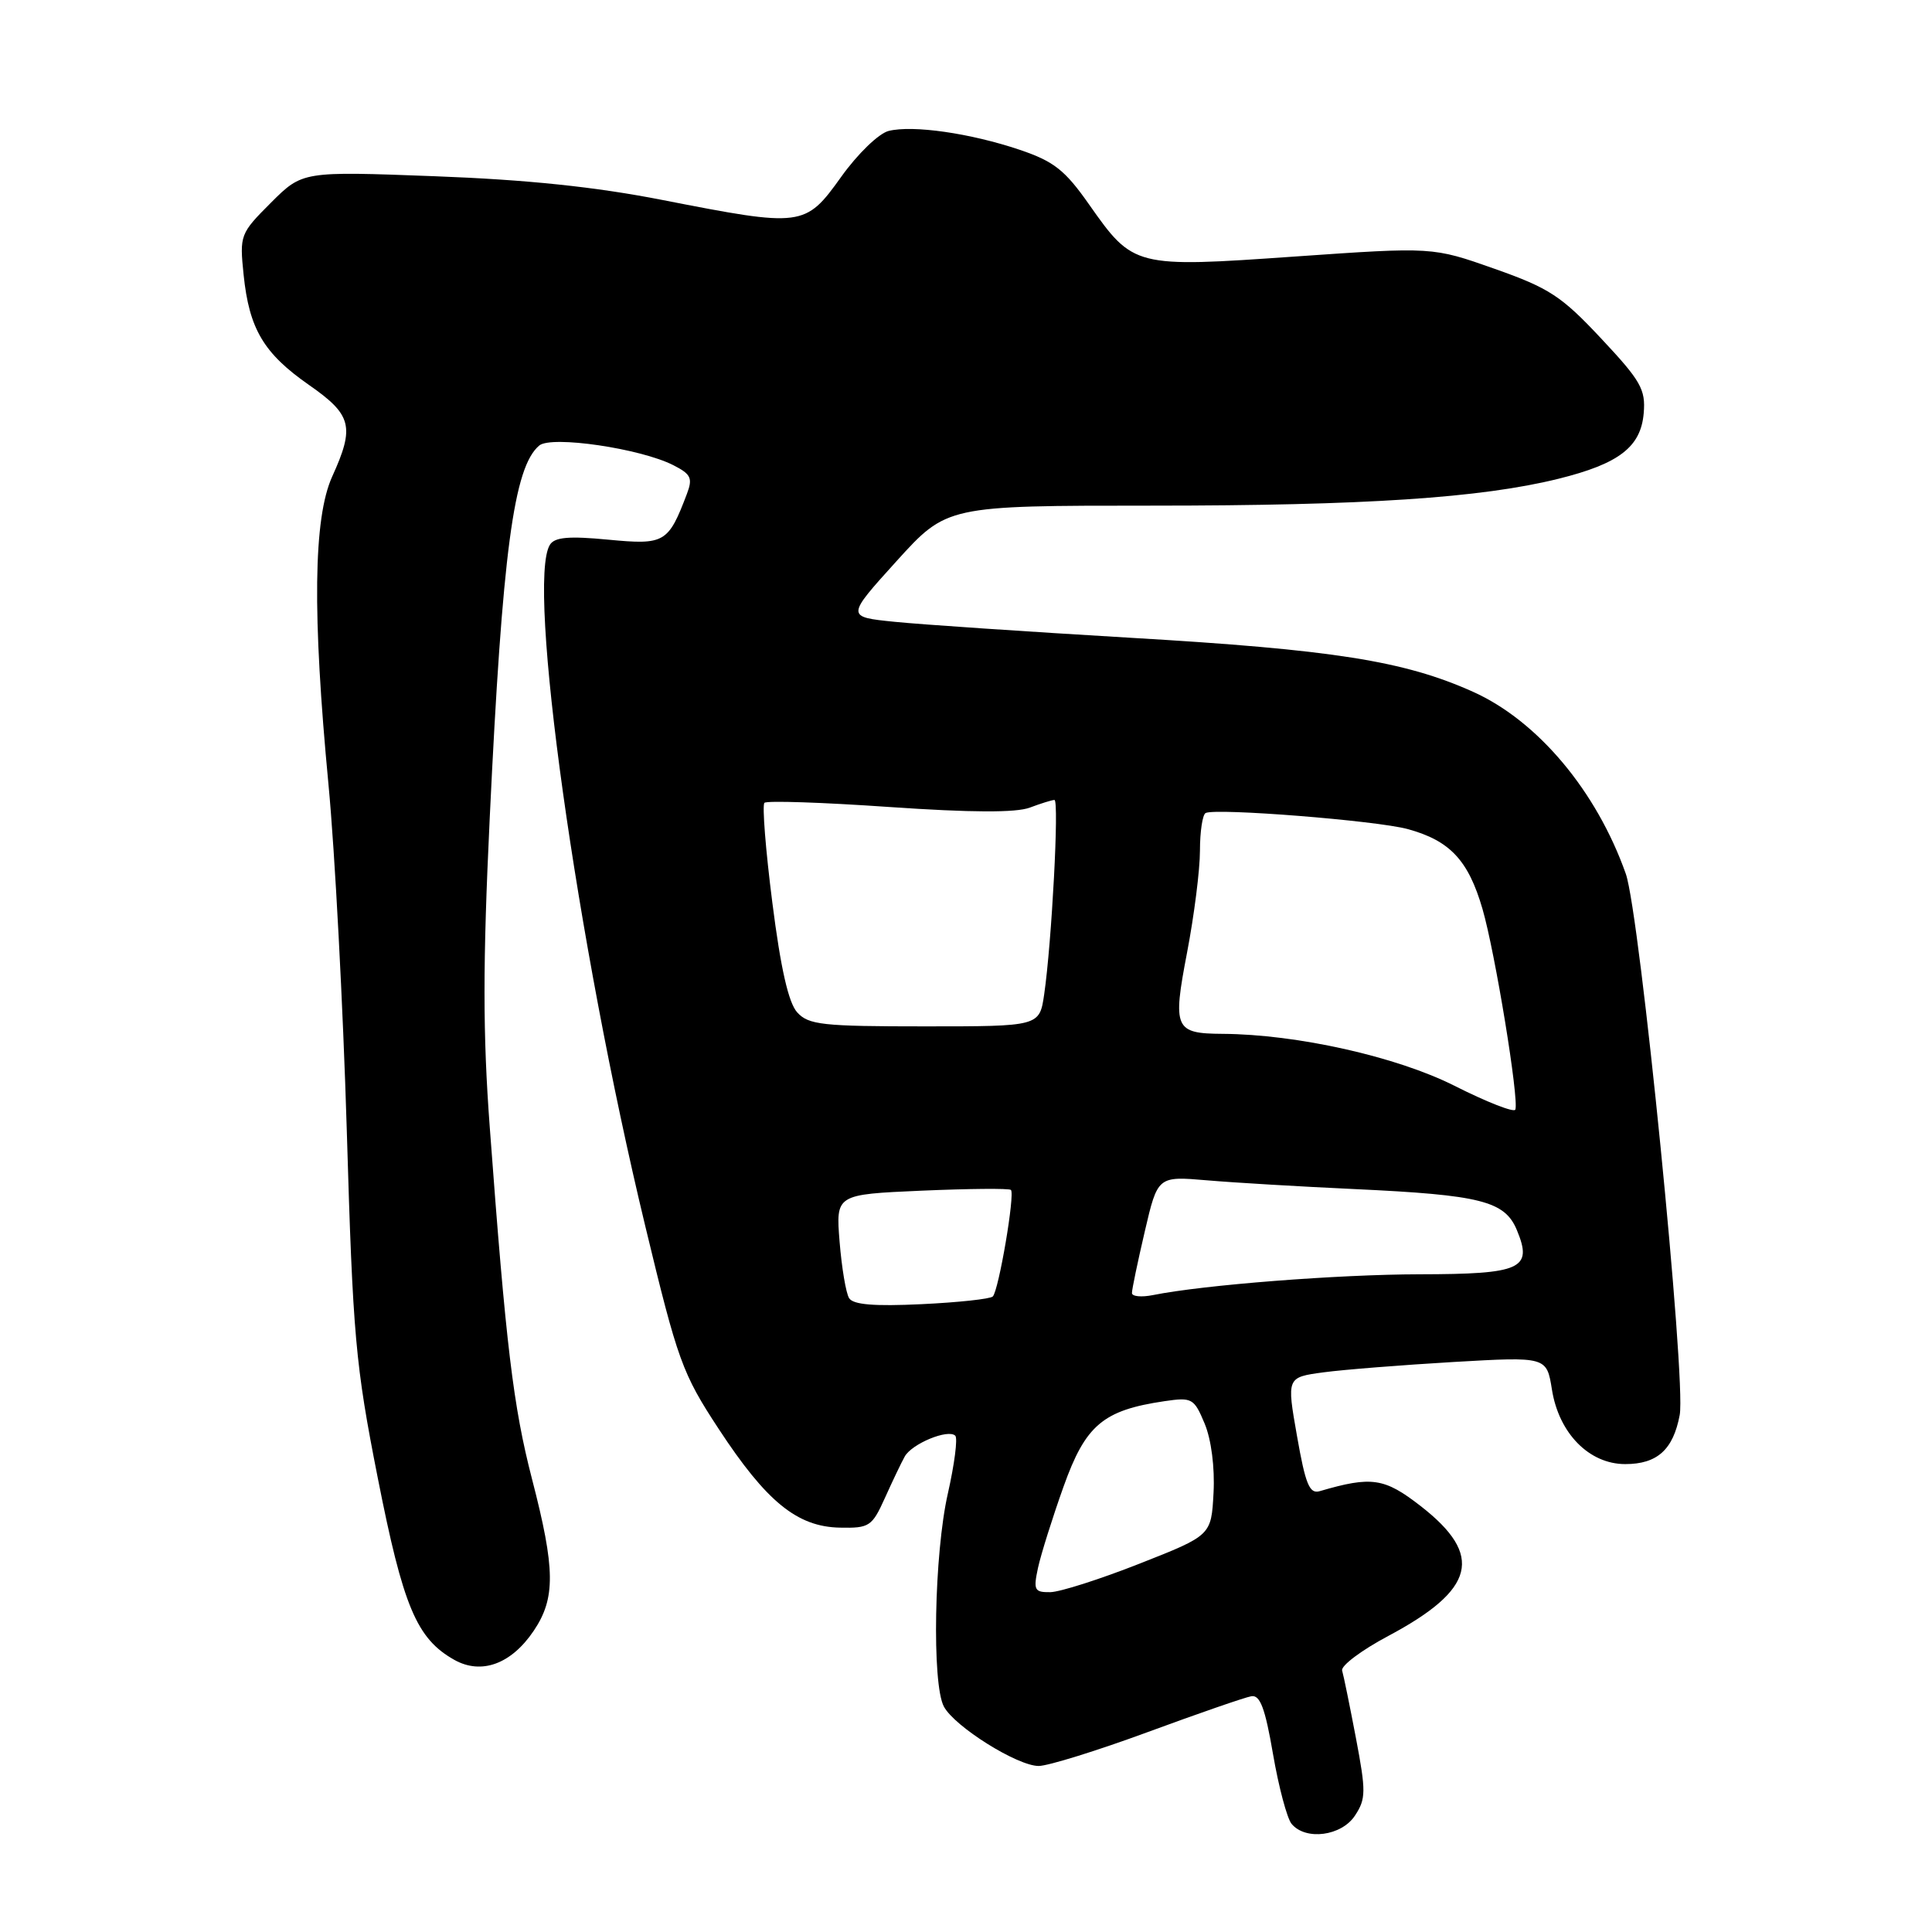 <?xml version="1.0" encoding="UTF-8" standalone="no"?>
<!DOCTYPE svg PUBLIC "-//W3C//DTD SVG 1.1//EN" "http://www.w3.org/Graphics/SVG/1.1/DTD/svg11.dtd" >
<svg xmlns="http://www.w3.org/2000/svg" xmlns:xlink="http://www.w3.org/1999/xlink" version="1.1" viewBox="0 0 256 256">
 <g >
 <path fill="currentColor"
d=" M 179.55 240.56 C 181.00 238.36 181.01 237.37 179.67 230.31 C 178.85 226.01 178.03 221.99 177.84 221.36 C 177.65 220.73 180.40 218.66 183.96 216.77 C 195.50 210.62 196.64 206.10 188.27 199.58 C 183.44 195.82 181.76 195.57 174.86 197.59 C 173.51 197.98 172.98 196.67 171.86 190.28 C 170.49 182.50 170.49 182.50 175.38 181.84 C 178.07 181.48 185.82 180.87 192.60 180.47 C 204.94 179.76 204.94 179.76 205.64 184.13 C 206.56 189.92 210.57 194.00 215.35 194.00 C 219.59 194.00 221.71 192.09 222.57 187.49 C 223.44 182.82 217.29 121.08 215.43 115.79 C 211.55 104.81 203.75 95.51 195.17 91.66 C 186.06 87.57 176.64 86.08 149.82 84.51 C 136.12 83.70 122.03 82.75 118.51 82.39 C 112.11 81.74 112.11 81.74 118.78 74.37 C 125.46 67.00 125.46 67.00 152.62 67.00 C 180.84 67.00 196.25 65.98 206.50 63.44 C 214.53 61.45 217.42 59.23 217.80 54.75 C 218.07 51.60 217.42 50.46 212.16 44.85 C 206.90 39.23 205.28 38.17 198.02 35.61 C 189.83 32.72 189.83 32.72 171.61 33.99 C 150.34 35.48 150.17 35.43 144.30 27.08 C 141.11 22.53 139.64 21.38 135.12 19.85 C 128.60 17.65 120.95 16.55 117.75 17.35 C 116.44 17.68 113.64 20.38 111.45 23.45 C 106.69 30.09 106.33 30.13 87.78 26.50 C 78.85 24.75 69.83 23.81 57.56 23.35 C 40.08 22.69 40.08 22.69 35.90 26.86 C 31.81 30.95 31.74 31.16 32.28 36.41 C 33.02 43.59 34.94 46.82 40.93 51.00 C 46.63 54.97 47.03 56.52 44.02 63.14 C 41.52 68.66 41.37 81.32 43.53 104.00 C 44.37 112.81 45.46 133.40 45.95 149.76 C 46.76 177.16 47.09 180.78 50.05 195.80 C 53.42 212.89 55.20 217.13 60.20 219.94 C 63.79 221.95 67.75 220.50 70.72 216.09 C 73.63 211.77 73.59 207.92 70.50 196.00 C 68.01 186.37 67.04 178.33 64.90 149.42 C 63.97 136.98 63.97 127.71 64.89 108.42 C 66.57 73.13 68.07 61.85 71.46 59.03 C 73.07 57.69 84.86 59.42 89.22 61.64 C 91.56 62.83 91.81 63.36 91.02 65.44 C 88.55 71.95 88.07 72.22 80.61 71.51 C 75.40 71.01 73.50 71.17 72.87 72.18 C 69.74 77.12 76.39 124.69 85.51 162.50 C 89.81 180.34 90.40 181.98 95.23 189.34 C 101.56 198.99 105.63 202.31 111.29 202.42 C 115.20 202.50 115.55 202.26 117.25 198.50 C 118.24 196.30 119.42 193.82 119.88 193.00 C 120.82 191.30 125.64 189.31 126.58 190.24 C 126.92 190.58 126.47 194.02 125.60 197.88 C 123.78 205.85 123.46 223.13 125.07 226.13 C 126.49 228.79 134.81 234.00 137.63 234.00 C 138.86 234.00 145.37 231.98 152.08 229.51 C 158.79 227.04 164.97 224.90 165.81 224.76 C 166.97 224.56 167.64 226.35 168.68 232.42 C 169.43 236.78 170.54 240.94 171.14 241.67 C 173.01 243.92 177.77 243.29 179.55 240.56 Z  M 137.54 207.75 C 137.93 205.96 139.45 201.12 140.92 197.00 C 143.84 188.81 146.16 186.86 154.32 185.66 C 157.95 185.13 158.22 185.28 159.62 188.63 C 160.50 190.74 160.98 194.44 160.80 197.81 C 160.50 203.45 160.50 203.45 151.00 207.19 C 145.78 209.25 140.45 210.95 139.17 210.97 C 137.06 211.00 136.91 210.69 137.54 207.75 Z  M 112.51 172.01 C 112.09 171.34 111.53 167.97 111.25 164.53 C 110.75 158.27 110.75 158.27 122.12 157.77 C 128.38 157.50 133.70 157.45 133.95 157.67 C 134.52 158.17 132.34 170.99 131.55 171.79 C 131.22 172.12 126.97 172.58 122.10 172.81 C 115.83 173.11 113.04 172.88 112.51 172.01 Z  M 149.99 171.33 C 149.98 170.87 150.75 167.20 151.69 163.17 C 153.40 155.84 153.40 155.84 159.95 156.40 C 163.55 156.71 172.35 157.23 179.50 157.56 C 196.24 158.34 199.40 159.14 201.00 163.01 C 203.13 168.14 201.59 168.83 188.09 168.85 C 177.28 168.87 159.49 170.25 152.75 171.61 C 151.24 171.91 149.99 171.79 149.99 171.33 Z  M 192.72 143.87 C 185.06 140.01 171.86 137.05 162.00 136.99 C 155.65 136.95 155.36 136.30 157.29 126.23 C 158.23 121.33 159.00 115.26 159.00 112.72 C 159.00 110.19 159.34 107.95 159.75 107.73 C 161.11 107.04 182.41 108.73 186.54 109.86 C 192.13 111.39 194.57 114.00 196.44 120.45 C 198.11 126.19 201.30 145.68 200.79 147.03 C 200.63 147.45 197.00 146.03 192.72 143.87 Z  M 105.63 134.14 C 104.48 132.87 103.44 128.29 102.34 119.61 C 101.45 112.64 100.98 106.69 101.29 106.38 C 101.59 106.07 109.03 106.32 117.82 106.93 C 128.70 107.68 134.65 107.70 136.46 107.01 C 137.93 106.46 139.39 106.00 139.72 106.00 C 140.36 106.00 139.36 124.88 138.36 131.75 C 137.74 136.00 137.74 136.00 122.52 136.00 C 108.97 136.00 107.13 135.80 105.63 134.14 Z "/>
</g>
</svg>